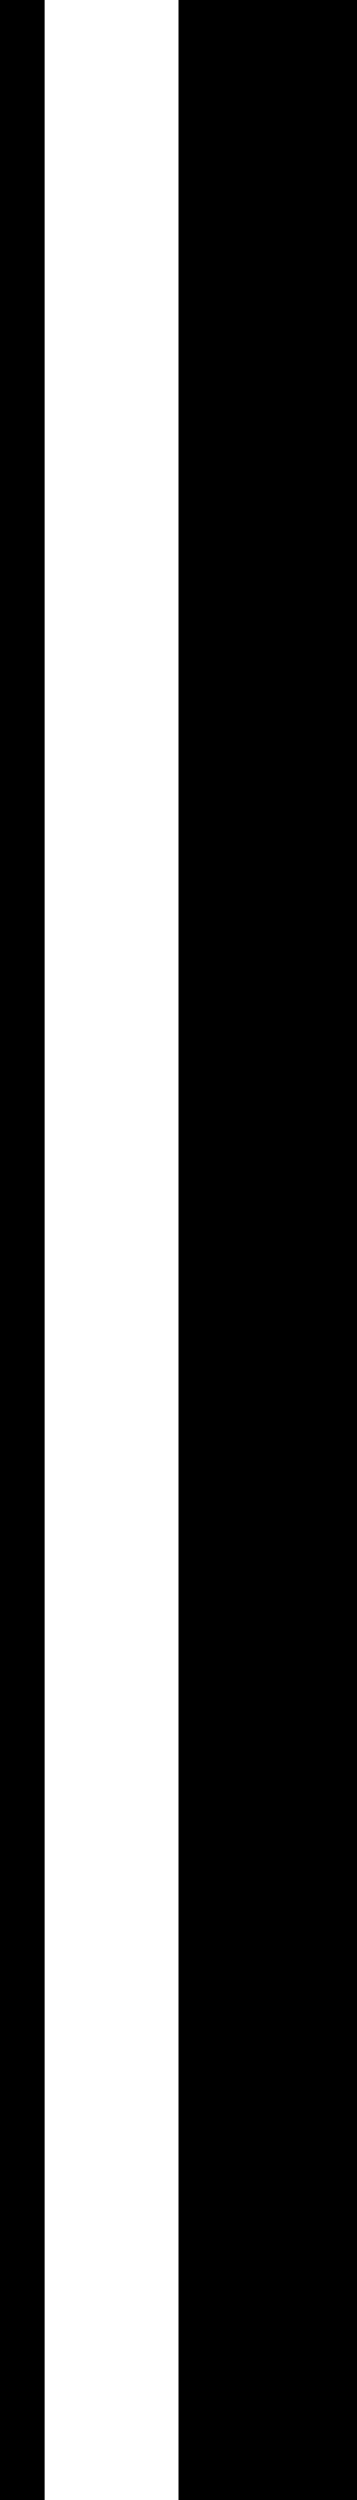 <?xml version="1.0" encoding="utf-8"?>
<!-- Generator: Adobe Illustrator 17.0.0, SVG Export Plug-In . SVG Version: 6.00 Build 0)  -->
<!DOCTYPE svg PUBLIC "-//W3C//DTD SVG 1.1//EN" "http://www.w3.org/Graphics/SVG/1.1/DTD/svg11.dtd">
<svg version="1.1" id="层_1" xmlns="http://www.w3.org/2000/svg" xmlns:xlink="http://www.w3.org/1999/xlink" x="0px" y="0px"
	 width="8px" height="56px" viewBox="7 0 8 56" enable-background="new 7 0 8 56" xml:space="preserve">
<path d="M11,0v56h4V0H11z M0,17c0,1.1,0.9,2,2,2s2-0.9,2-2s-0.9-2-2-2S0,15.9,0,17z M0,39c0,1.1,0.9,2,2,2s2-0.9,2-2s-0.9-2-2-2
	S0,37.9,0,39z M8,56V0H7v56H8z"/>
</svg>
